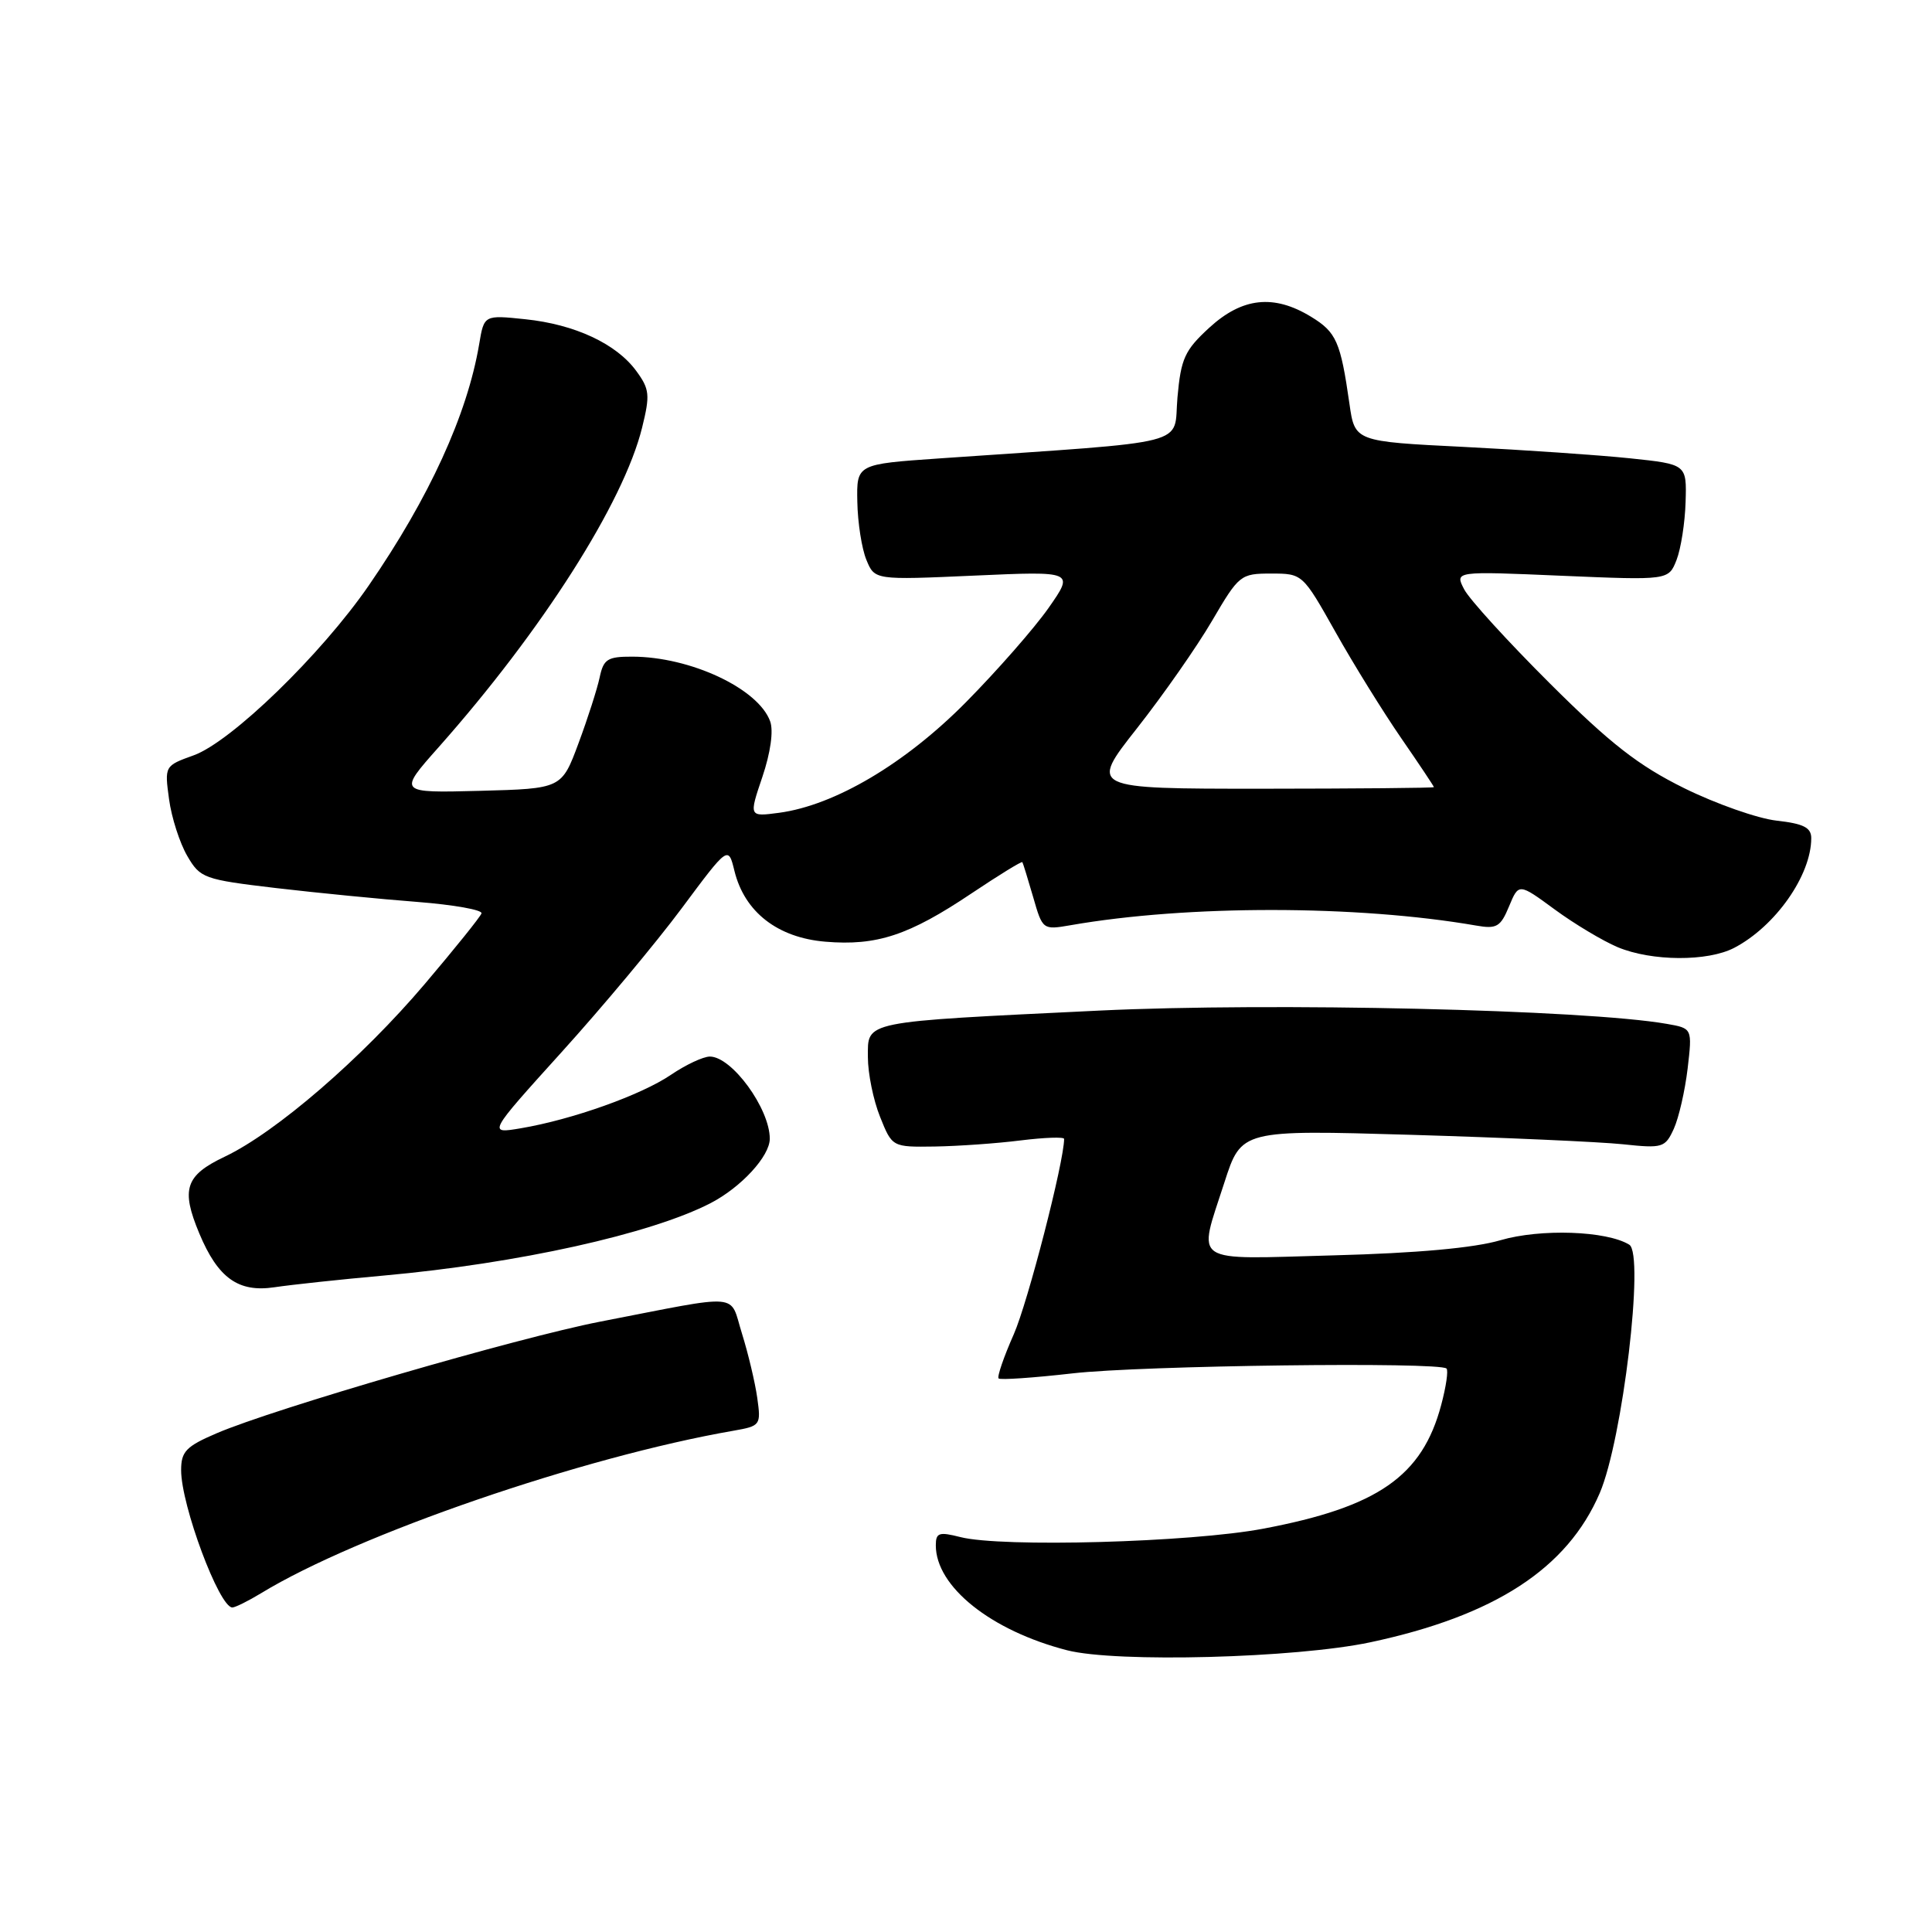 <?xml version="1.0" encoding="UTF-8" standalone="no"?>
<!DOCTYPE svg PUBLIC "-//W3C//DTD SVG 1.1//EN" "http://www.w3.org/Graphics/SVG/1.1/DTD/svg11.dtd" >
<svg xmlns="http://www.w3.org/2000/svg" xmlns:xlink="http://www.w3.org/1999/xlink" version="1.1" viewBox="0 0 256 256">
 <g >
 <path fill="currentColor"
d=" M 181.58 217.61 C 198.05 214.10 207.67 207.85 211.97 197.85 C 215.00 190.80 217.93 166.19 215.89 164.93 C 212.89 163.08 204.12 162.78 198.80 164.34 C 195.33 165.36 187.73 166.05 176.75 166.34 C 157.51 166.86 158.71 167.66 162.24 156.68 C 164.49 149.71 164.49 149.71 186.99 150.37 C 199.37 150.74 211.99 151.30 215.04 151.62 C 220.31 152.18 220.64 152.08 221.79 149.57 C 222.45 148.11 223.27 144.53 223.62 141.59 C 224.24 136.26 224.24 136.26 220.87 135.67 C 210.11 133.78 168.50 132.81 145.62 133.91 C 114.01 135.44 115.00 135.24 115.00 140.09 C 115.00 142.22 115.72 145.77 116.61 147.98 C 118.22 152.00 118.22 152.00 123.86 151.92 C 126.96 151.87 132.09 151.51 135.25 151.11 C 138.41 150.72 141.00 150.63 141.00 150.91 C 141.00 153.92 136.19 172.59 134.33 176.80 C 133.00 179.80 132.10 182.43 132.32 182.65 C 132.54 182.87 136.94 182.57 142.11 181.98 C 151.24 180.93 190.76 180.43 191.67 181.34 C 191.93 181.59 191.61 183.76 190.97 186.15 C 188.46 195.61 182.58 199.69 167.38 202.56 C 157.77 204.38 132.72 205.07 127.25 203.67 C 124.42 202.95 124.00 203.09 124.00 204.77 C 124.00 210.24 131.30 216.07 141.40 218.67 C 147.91 220.34 171.70 219.71 181.58 217.61 Z  M 34.61 211.10 C 47.35 203.33 77.25 193.04 97.18 189.58 C 100.77 188.95 100.85 188.85 100.34 185.22 C 100.05 183.17 99.14 179.35 98.32 176.72 C 96.60 171.25 98.63 171.42 79.50 175.13 C 68.66 177.24 36.34 186.64 28.72 189.91 C 24.65 191.65 24.00 192.33 24.00 194.81 C 24.00 199.46 29.05 213.01 30.79 213.00 C 31.18 212.99 32.90 212.14 34.61 211.10 Z  M 50.83 169.02 C 68.60 167.42 86.24 163.51 94.16 159.42 C 98.21 157.32 102.00 153.20 102.00 150.89 C 102.00 146.89 96.97 140.00 94.06 140.00 C 93.18 140.00 90.86 141.09 88.90 142.42 C 84.97 145.09 75.83 148.35 69.02 149.50 C 64.63 150.24 64.63 150.24 74.40 139.43 C 79.78 133.49 86.95 124.90 90.34 120.34 C 96.50 112.06 96.50 112.06 97.32 115.41 C 98.66 120.85 103.03 124.25 109.37 124.78 C 116.18 125.35 120.44 123.94 128.73 118.38 C 132.35 115.96 135.38 114.09 135.47 114.24 C 135.56 114.38 136.20 116.47 136.90 118.87 C 138.14 123.20 138.18 123.23 141.83 122.60 C 157.34 119.89 179.83 119.91 195.59 122.64 C 198.32 123.12 198.83 122.82 199.96 120.09 C 201.24 117.01 201.24 117.01 206.01 120.51 C 208.64 122.44 212.39 124.68 214.36 125.51 C 218.87 127.39 226.28 127.43 229.80 125.59 C 235.25 122.74 240.00 115.98 240.00 111.06 C 240.00 109.66 238.98 109.14 235.42 108.74 C 232.91 108.46 227.39 106.52 223.17 104.44 C 217.10 101.44 213.39 98.55 205.38 90.57 C 199.82 85.03 194.70 79.42 194.01 78.09 C 192.76 75.68 192.76 75.68 206.92 76.29 C 221.09 76.89 221.09 76.89 222.15 74.20 C 222.73 72.71 223.27 69.25 223.35 66.51 C 223.50 61.52 223.50 61.52 216.00 60.73 C 211.88 60.30 201.98 59.62 194.01 59.22 C 179.52 58.50 179.52 58.50 178.81 53.51 C 177.63 45.27 177.08 44.02 173.72 41.97 C 168.79 38.96 164.62 39.41 160.25 43.41 C 156.98 46.41 156.48 47.50 156.02 52.66 C 155.44 59.19 158.60 58.38 124.50 60.74 C 113.50 61.50 113.50 61.50 113.60 66.50 C 113.65 69.25 114.19 72.71 114.80 74.18 C 115.90 76.86 115.90 76.86 129.12 76.27 C 142.35 75.68 142.35 75.68 138.93 80.57 C 137.04 83.26 132.12 88.87 127.99 93.05 C 119.94 101.19 110.61 106.71 103.23 107.70 C 99.23 108.23 99.23 108.23 101.02 102.94 C 102.10 99.74 102.51 96.84 102.05 95.58 C 100.48 91.24 91.48 87.02 83.77 87.01 C 80.50 87.00 79.97 87.34 79.46 89.75 C 79.14 91.26 77.88 95.20 76.65 98.50 C 74.42 104.50 74.42 104.50 63.58 104.79 C 52.74 105.07 52.74 105.07 58.12 99.01 C 71.83 83.55 82.62 66.62 85.08 56.67 C 86.15 52.34 86.08 51.57 84.32 49.17 C 81.68 45.55 76.17 42.98 69.60 42.30 C 64.14 41.73 64.14 41.73 63.49 45.62 C 61.91 54.95 56.87 65.96 48.85 77.60 C 42.55 86.74 30.63 98.30 25.65 100.09 C 21.81 101.47 21.80 101.50 22.40 105.90 C 22.73 108.34 23.82 111.71 24.81 113.41 C 26.53 116.37 27.01 116.54 36.55 117.67 C 42.02 118.31 50.46 119.14 55.30 119.51 C 60.14 119.89 63.97 120.57 63.80 121.03 C 63.64 121.50 60.25 125.71 56.27 130.40 C 47.93 140.23 36.58 150.03 29.79 153.26 C 24.55 155.75 23.95 157.56 26.41 163.44 C 28.88 169.35 31.58 171.28 36.35 170.57 C 38.63 170.23 45.15 169.53 50.83 169.02 Z  M 150.65 96.51 C 154.12 92.10 158.60 85.69 160.61 82.25 C 164.17 76.17 164.38 76.00 168.43 76.00 C 172.59 76.00 172.61 76.02 176.96 83.75 C 179.35 88.01 183.27 94.33 185.66 97.80 C 188.05 101.26 190.00 104.19 190.00 104.30 C 190.00 104.41 179.73 104.50 167.17 104.51 C 144.35 104.51 144.35 104.51 150.65 96.51 Z "/>
</g>
</svg>